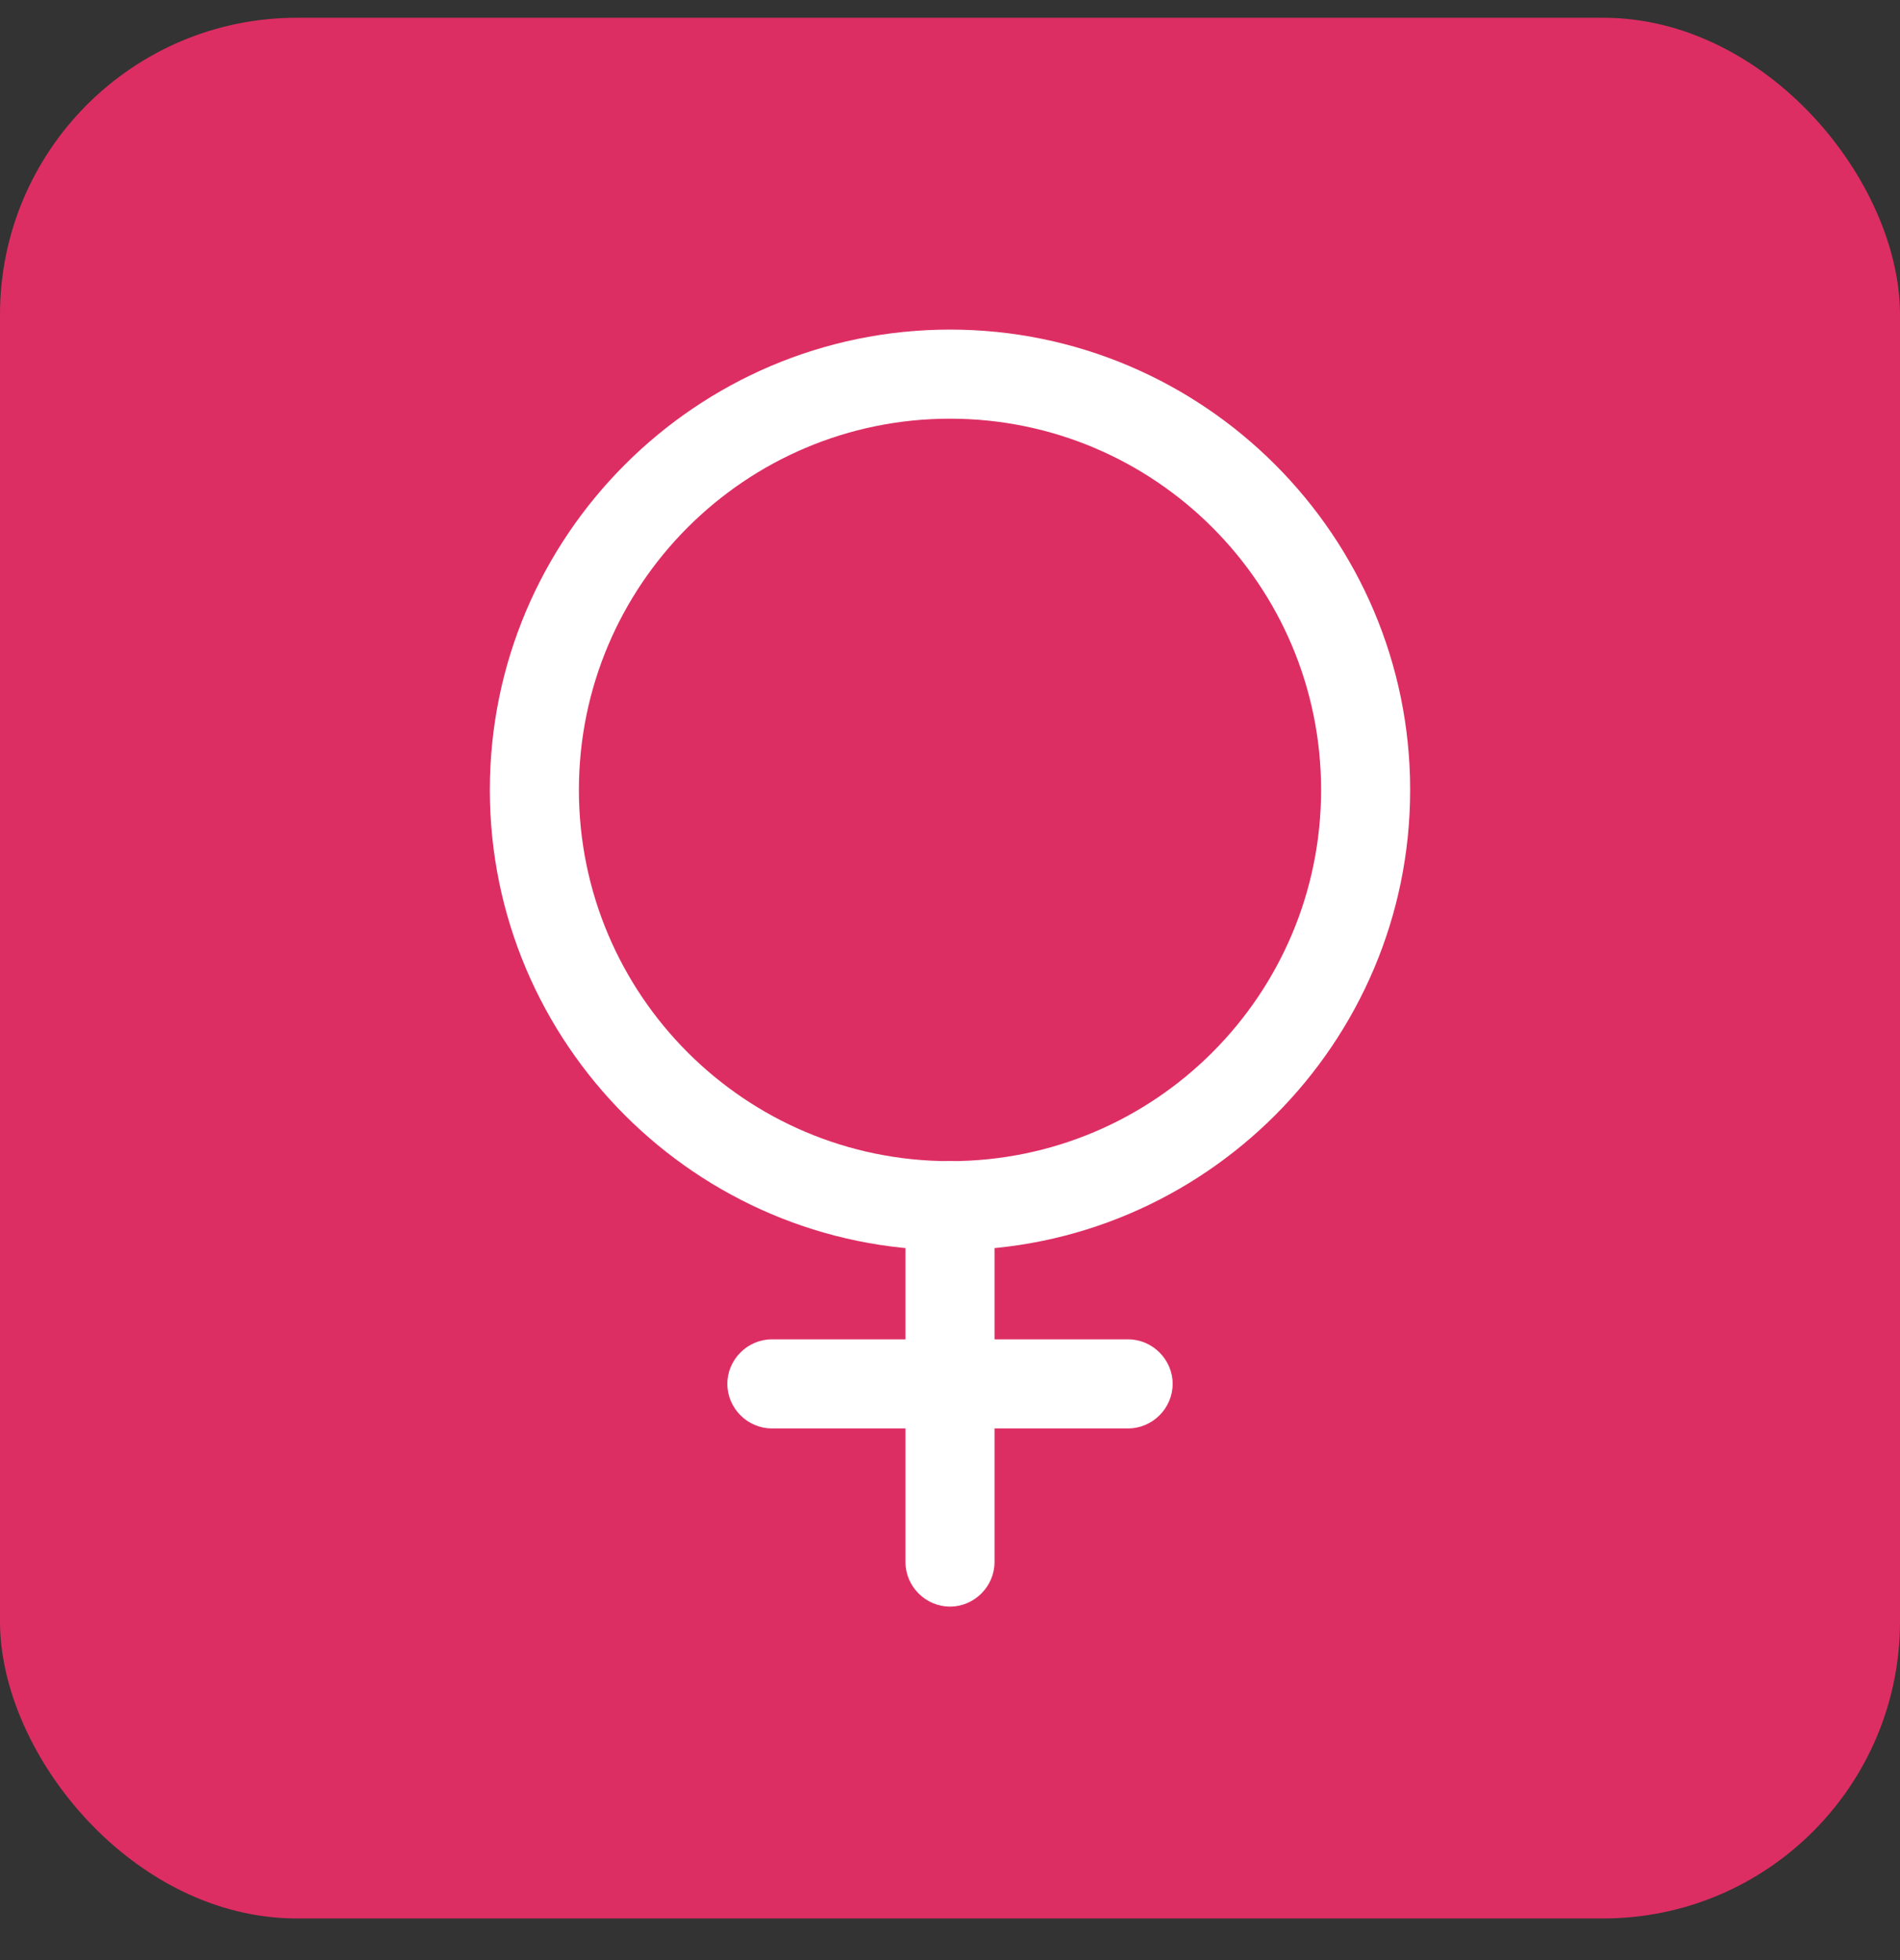<svg width="32" height="33" viewBox="0 0 32 33" fill="none" xmlns="http://www.w3.org/2000/svg">
<rect x="0" y="0" width="32" height="33" fill="#333333" stroke="none"/>
<rect y="0.299" width="32" height="32" rx="5" fill="#DD2E63"/>
<path d="M16 21.049C11.73 21.049 8.25 17.569 8.25 13.299C8.25 9.029 11.73 5.549 16 5.549C20.27 5.549 23.75 9.029 23.75 13.299C23.75 17.569 20.27 21.049 16 21.049ZM16 7.049C12.55 7.049 9.75 9.849 9.75 13.299C9.75 16.749 12.55 19.549 16 19.549C19.45 19.549 22.25 16.749 22.25 13.299C22.25 9.849 19.45 7.049 16 7.049Z" fill="white"/>
<path d="M16 27.049C15.59 27.049 15.25 26.709 15.25 26.299V20.299C15.25 19.889 15.59 19.549 16 19.549C16.41 19.549 16.75 19.889 16.75 20.299V26.299C16.75 26.709 16.41 27.049 16 27.049Z" fill="white"/>
<path d="M19 24.049H13C12.59 24.049 12.25 23.709 12.25 23.299C12.25 22.889 12.59 22.549 13 22.549H19C19.41 22.549 19.75 22.889 19.75 23.299C19.75 23.709 19.41 24.049 19 24.049Z" fill="white"/>
</svg>
